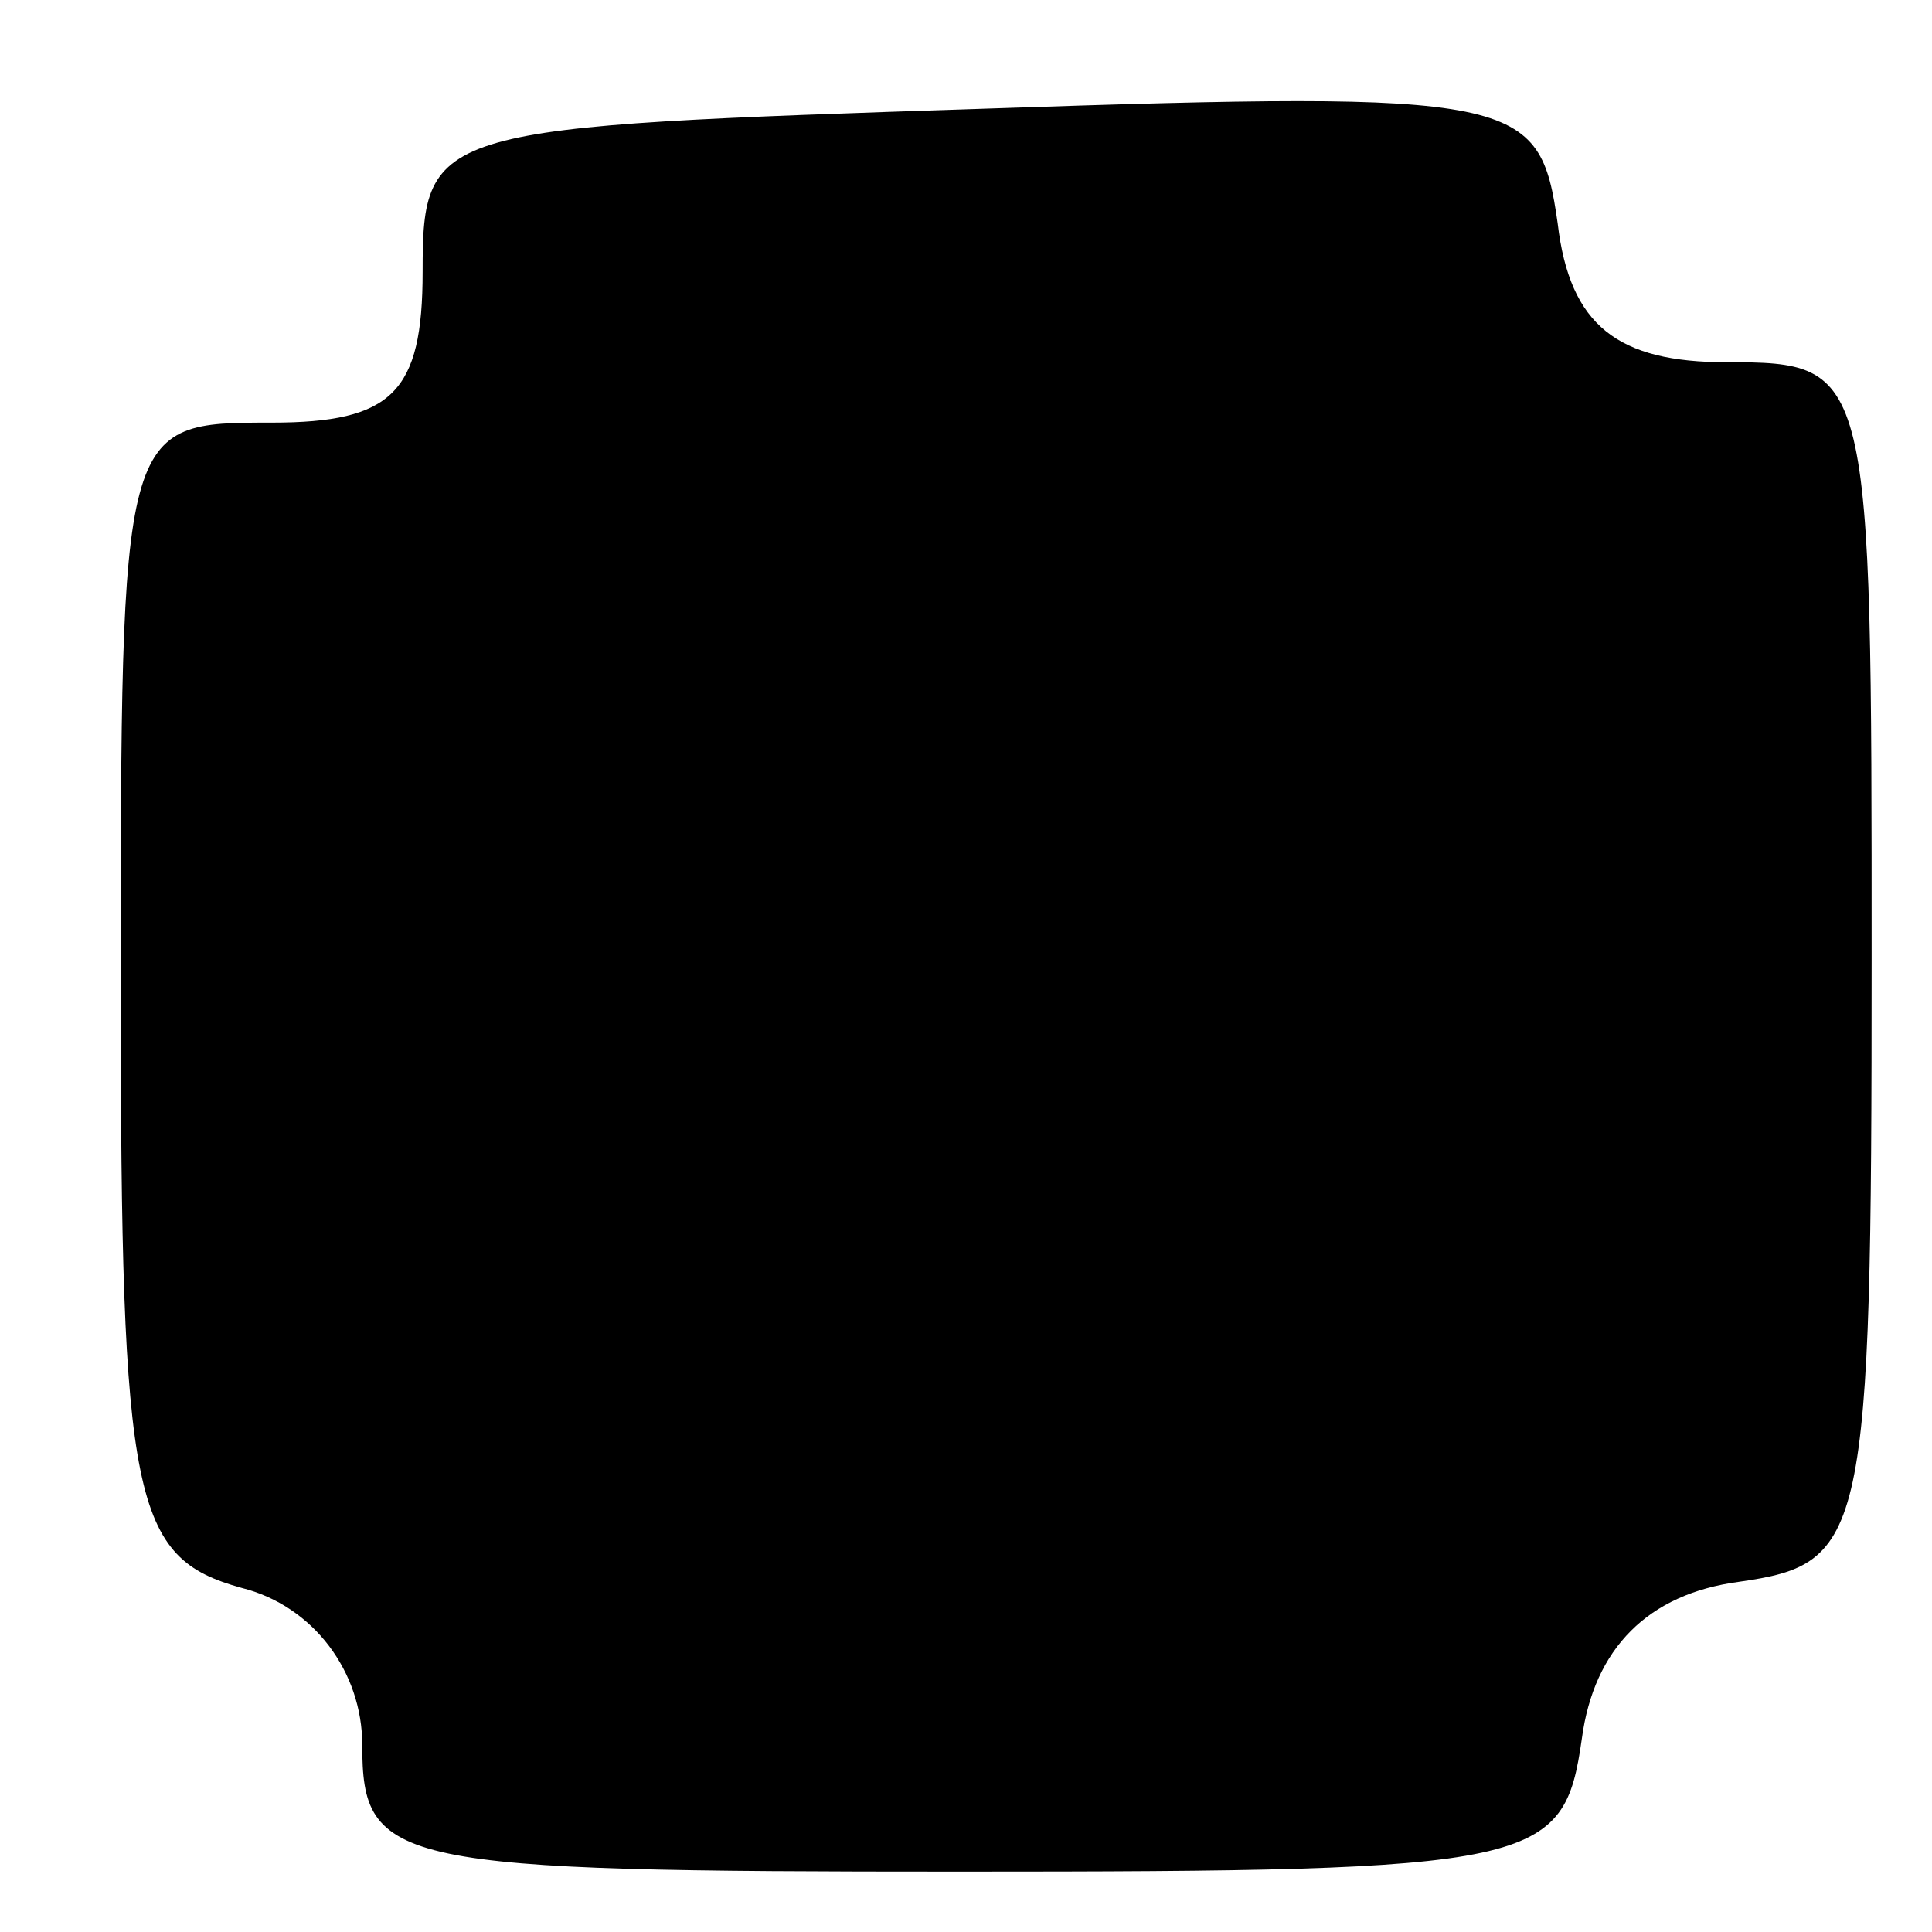 <?xml version="1.0" standalone="no"?>
<!DOCTYPE svg PUBLIC "-//W3C//DTD SVG 20010904//EN"
 "http://www.w3.org/TR/2001/REC-SVG-20010904/DTD/svg10.dtd">
<svg version="1.0" xmlns="http://www.w3.org/2000/svg"
 width="32pt" height="32pt" viewBox="0 0 32 32"
 preserveAspectRatio="xMidYMid meet">
<g transform="translate(0,32) scale(0.1,-0.1)"
fill="#000000" stroke="none">
<path fill="#000000" stroke="none" d="M163 302 c-91 -3 -93 -3 -93 -27 0 -20
-5 -25 -25 -25 -25 0 -25 0 -25 -94 0 -85 2 -94 20 -99 12 -3 20 -14 20 -26 0
-20 5 -21 99 -21 96 0 100 1 103 22 2 15 11 24 26 26 21 3 22 7 22 103 0 98 0
99 -24 99 -18 0 -26 6 -28 23 -3 21 -6 22 -95 19z"/>
</g>
</svg>
